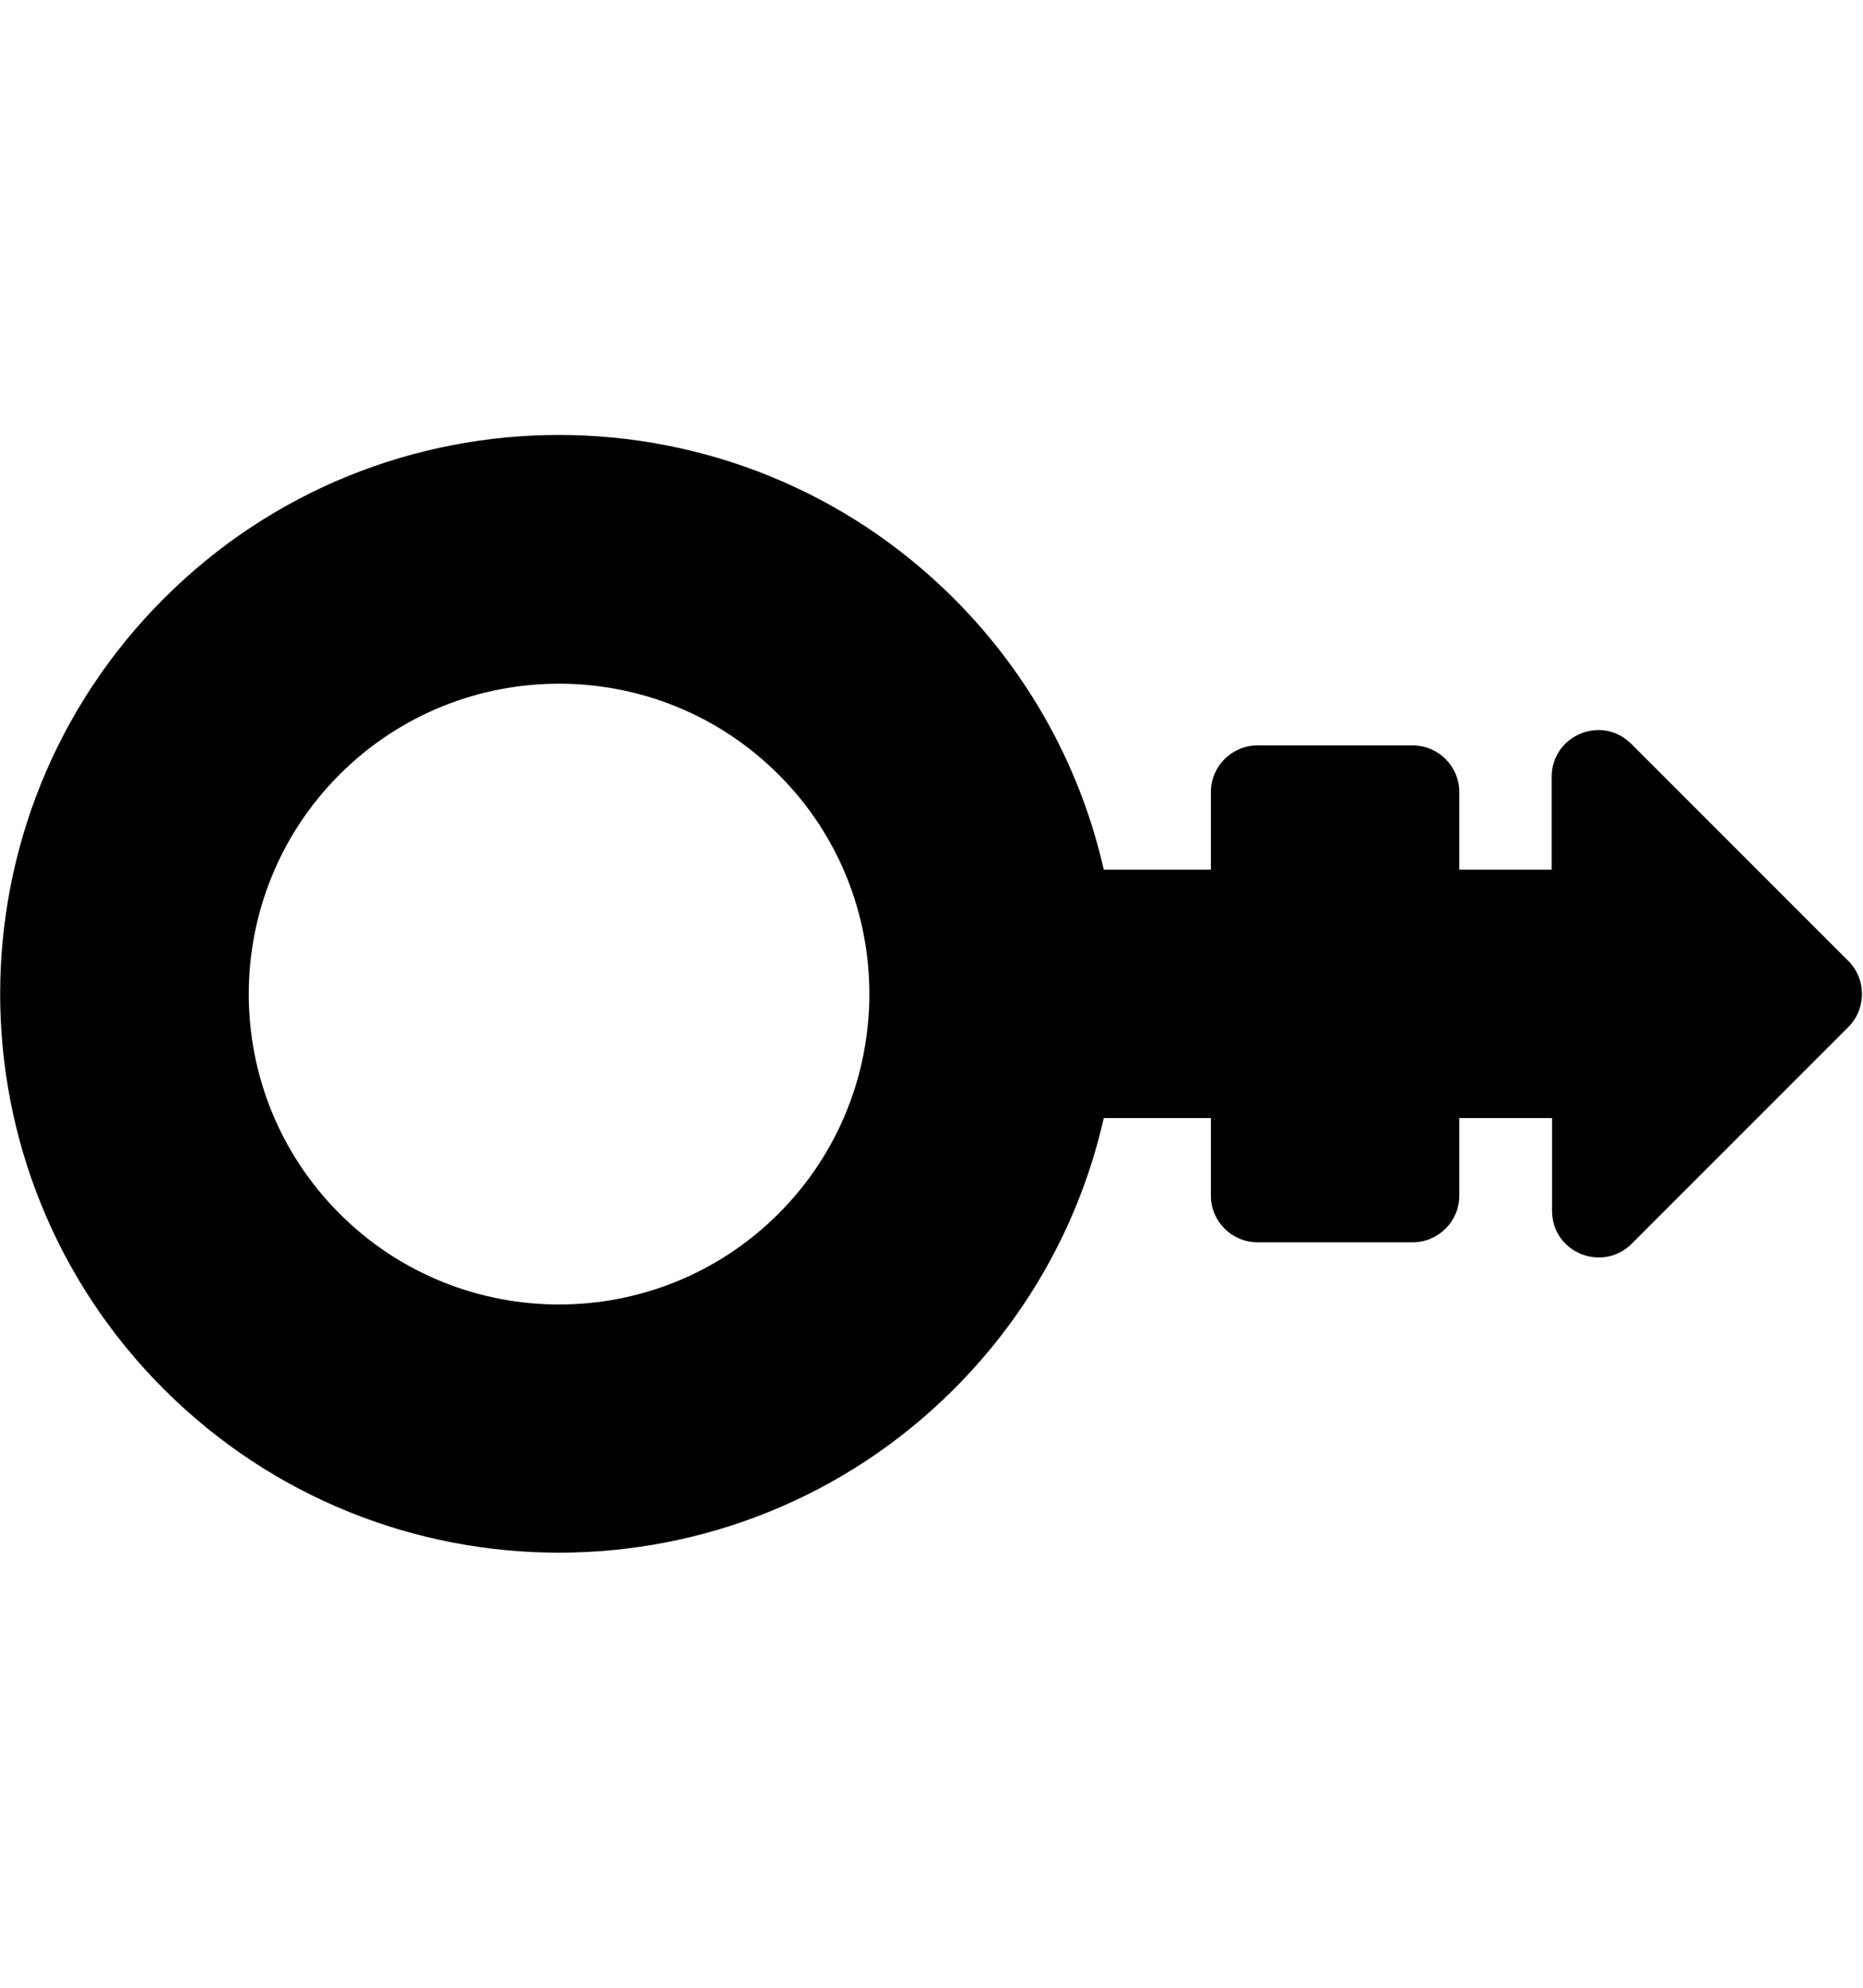 <!-- Generated by IcoMoon.io -->
<svg version="1.1" xmlns="http://www.w3.org/2000/svg" width="30" height="32" viewBox="0 0 30 32">
<title>mars-stroke-h</title>
<path d="M29.762 15.469l-3.494-3.494c-0.475-0.475-1.281-0.137-1.281 0.531v1.494h-1.488v-1.25c0-0.412-0.337-0.75-0.75-0.75h-2.5c-0.413 0-0.75 0.338-0.75 0.75v1.25h-1.725c-0.363-1.6-1.169-3.119-2.412-4.363-3.513-3.513-9.213-3.513-12.725 0s-3.513 9.213 0 12.725c3.513 3.512 9.213 3.512 12.725 0 1.244-1.244 2.050-2.762 2.412-4.363h1.725v1.25c0 0.413 0.337 0.75 0.75 0.75h2.5c0.413 0 0.75-0.337 0.75-0.75v-1.25h1.494v1.494c0 0.669 0.806 1 1.281 0.531l3.494-3.494c0.288-0.294 0.288-0.769-0.006-1.063zM12.537 19.538c-1.95 1.95-5.119 1.95-7.069 0s-1.95-5.119 0-7.069c1.95-1.95 5.119-1.95 7.069 0 1.95 1.944 1.95 5.119 0 7.069z"></path>
</svg>
